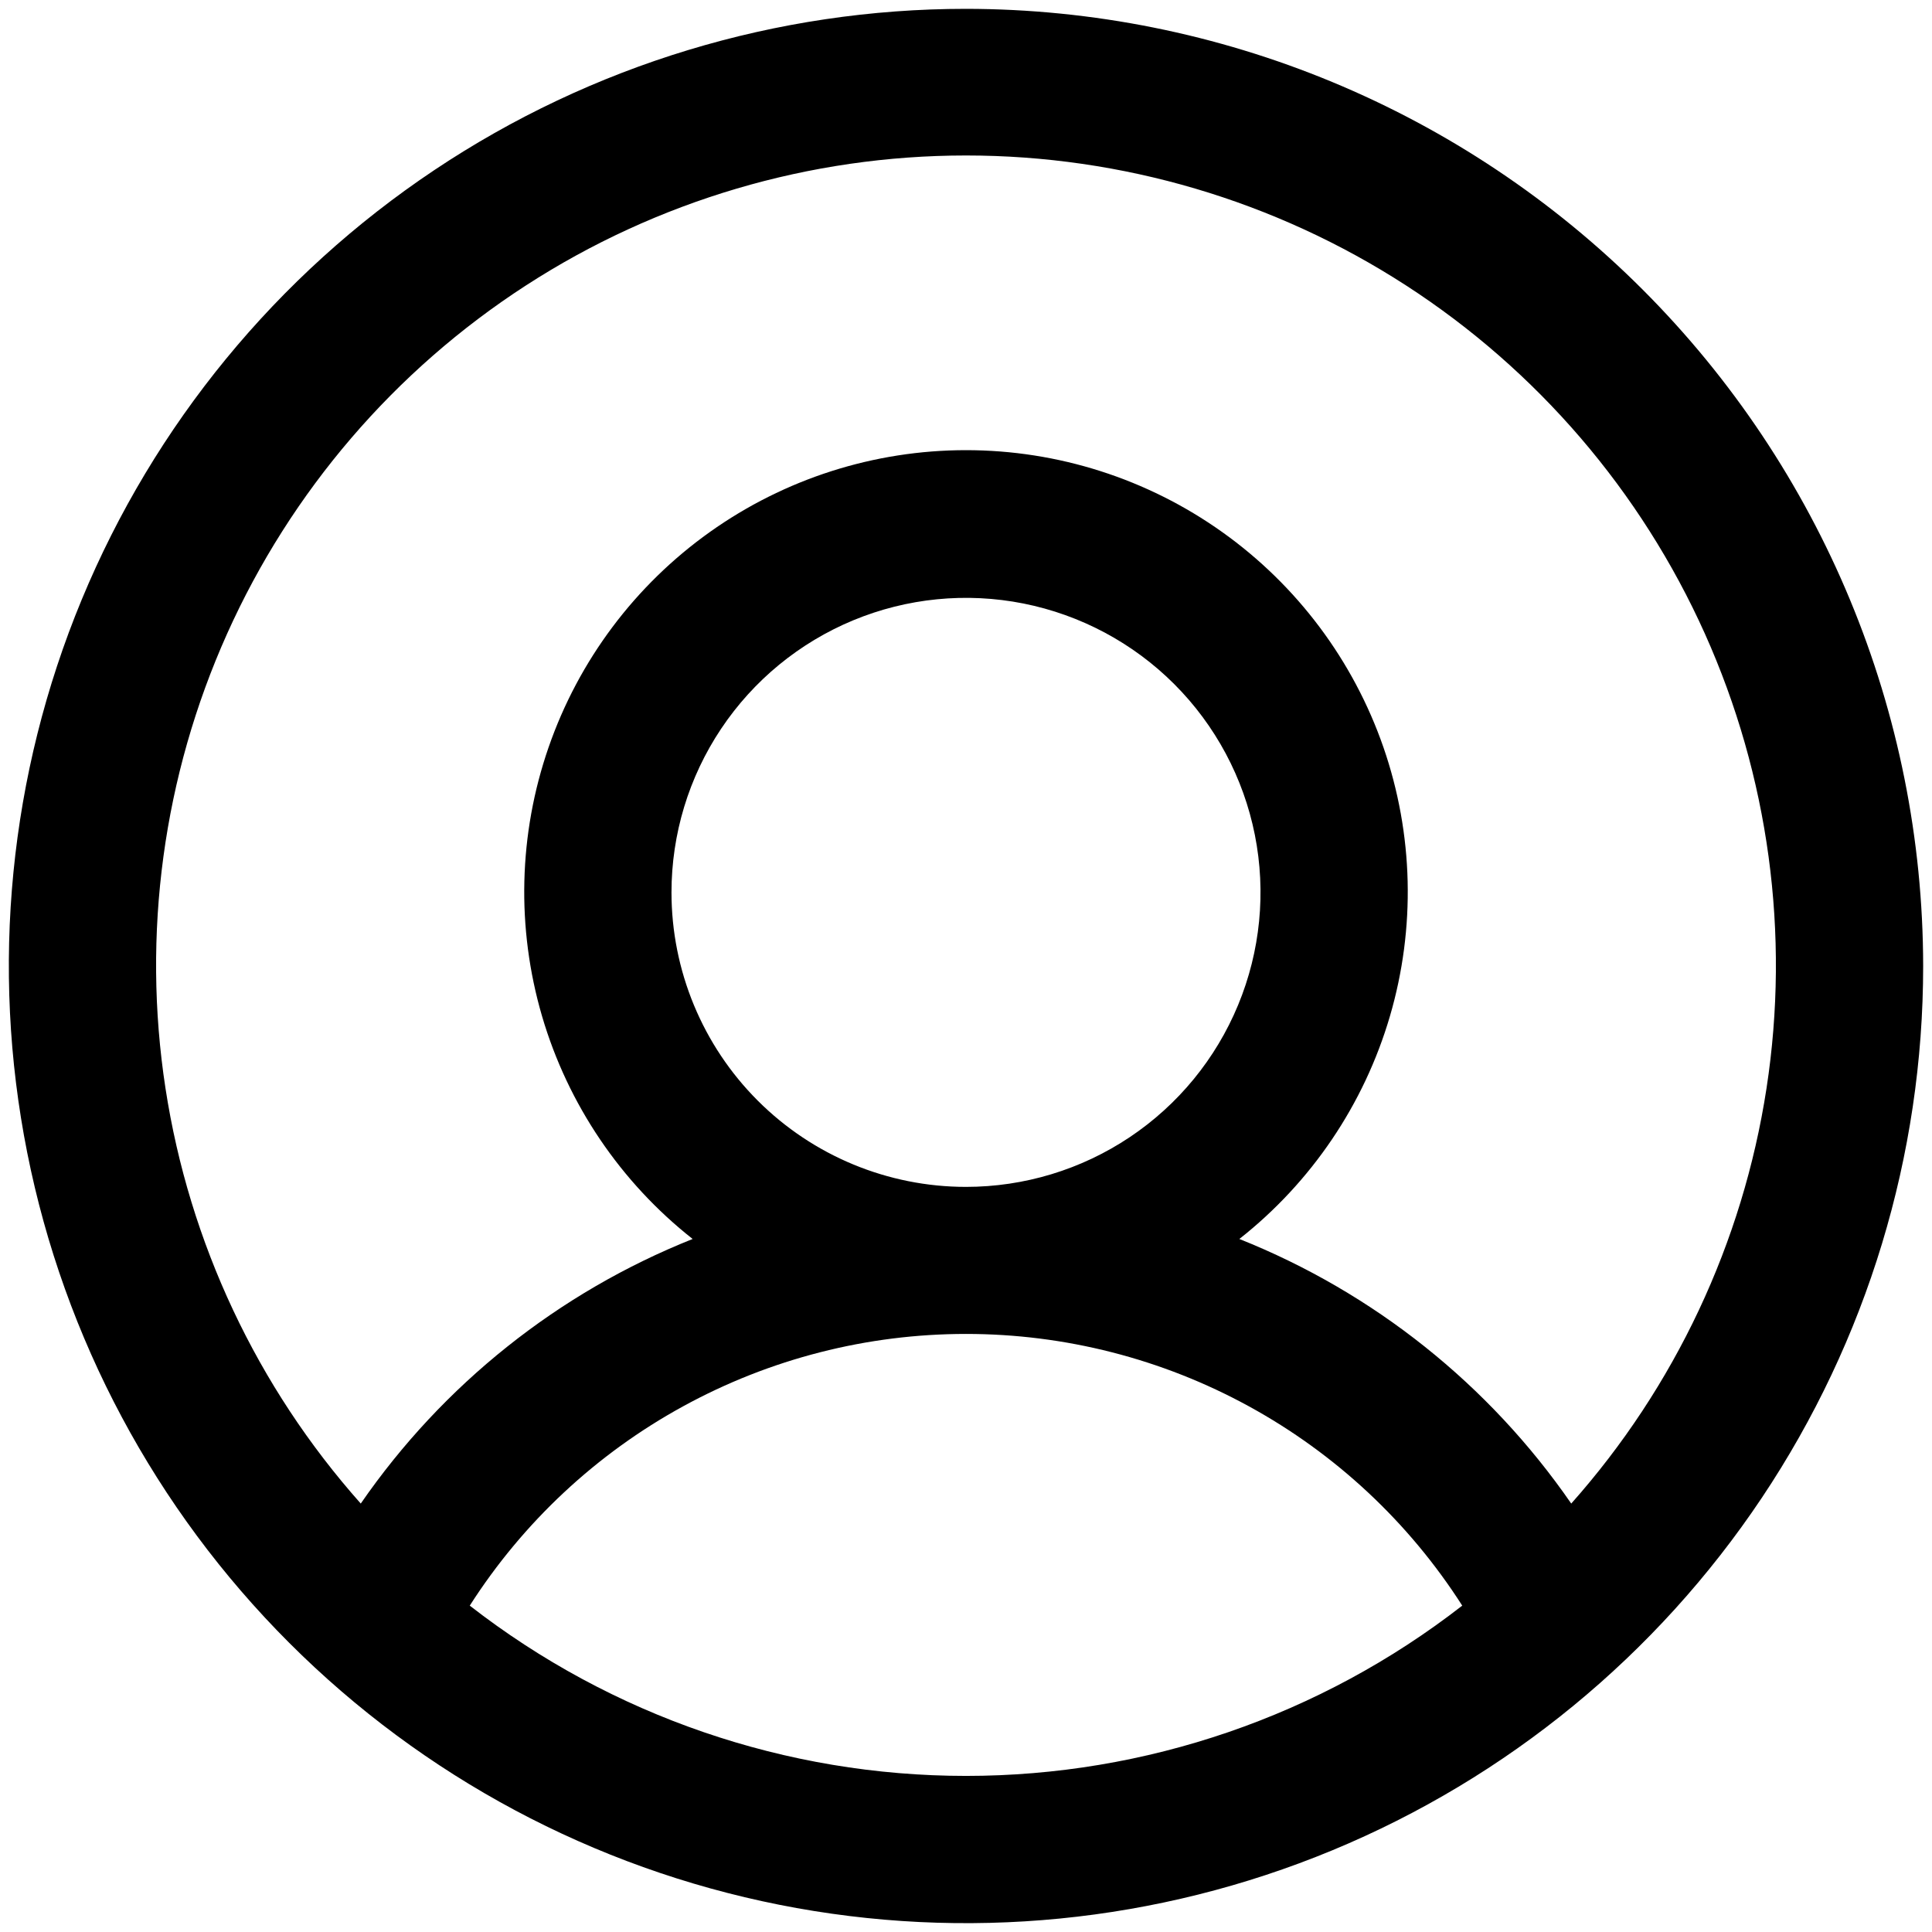 <svg width="82" height="82" viewBox="0 0 82 82" fill="none" xmlns="http://www.w3.org/2000/svg">
<path d="M41 0.375C32.965 0.375 25.111 2.758 18.43 7.222C11.749 11.685 6.542 18.03 3.467 25.453C0.393 32.877 -0.412 41.045 1.156 48.925C2.723 56.806 6.592 64.045 12.274 69.726C17.955 75.408 25.194 79.277 33.075 80.844C40.955 82.412 49.123 81.607 56.547 78.533C63.97 75.458 70.314 70.251 74.778 63.57C79.242 56.889 81.625 49.035 81.625 41C81.614 30.229 77.33 19.902 69.714 12.286C62.097 4.67 51.771 0.386 41 0.375ZM19.938 68.148C22.198 64.613 25.312 61.703 28.994 59.688C32.674 57.672 36.803 56.616 41 56.616C45.197 56.616 49.326 57.672 53.007 59.688C56.688 61.703 59.802 64.613 62.062 68.148C56.04 72.832 48.629 75.375 41 75.375C33.371 75.375 25.96 72.832 19.938 68.148ZM28.5 37.875C28.5 35.403 29.233 32.986 30.607 30.93C31.98 28.875 33.932 27.273 36.217 26.326C38.501 25.38 41.014 25.133 43.439 25.615C45.863 26.098 48.091 27.288 49.839 29.036C51.587 30.784 52.778 33.012 53.26 35.436C53.742 37.861 53.495 40.374 52.548 42.658C51.602 44.943 50 46.895 47.945 48.268C45.889 49.642 43.472 50.375 41 50.375C37.685 50.375 34.505 49.058 32.161 46.714C29.817 44.37 28.5 41.19 28.5 37.875ZM66.688 63.816C63.202 58.766 58.301 54.859 52.602 52.586C55.663 50.174 57.898 46.869 58.993 43.129C60.089 39.388 59.993 35.4 58.717 31.717C57.44 28.034 55.048 24.841 51.873 22.581C48.698 20.321 44.898 19.106 41 19.106C37.103 19.106 33.302 20.321 30.127 22.581C26.952 24.841 24.56 28.034 23.284 31.717C22.007 35.4 21.911 39.388 23.006 43.129C24.102 46.869 26.337 50.174 29.398 52.586C23.698 54.859 18.798 58.766 15.312 63.816C10.909 58.864 8.03 52.744 7.024 46.193C6.017 39.643 6.926 32.941 9.64 26.895C12.355 20.849 16.759 15.716 22.323 12.115C27.887 8.514 34.373 6.599 41 6.599C47.627 6.599 54.114 8.514 59.677 12.115C65.241 15.716 69.645 20.849 72.36 26.895C75.074 32.941 75.983 39.643 74.976 46.193C73.97 52.744 71.091 58.864 66.688 63.816Z" fill="black"/>
</svg>
